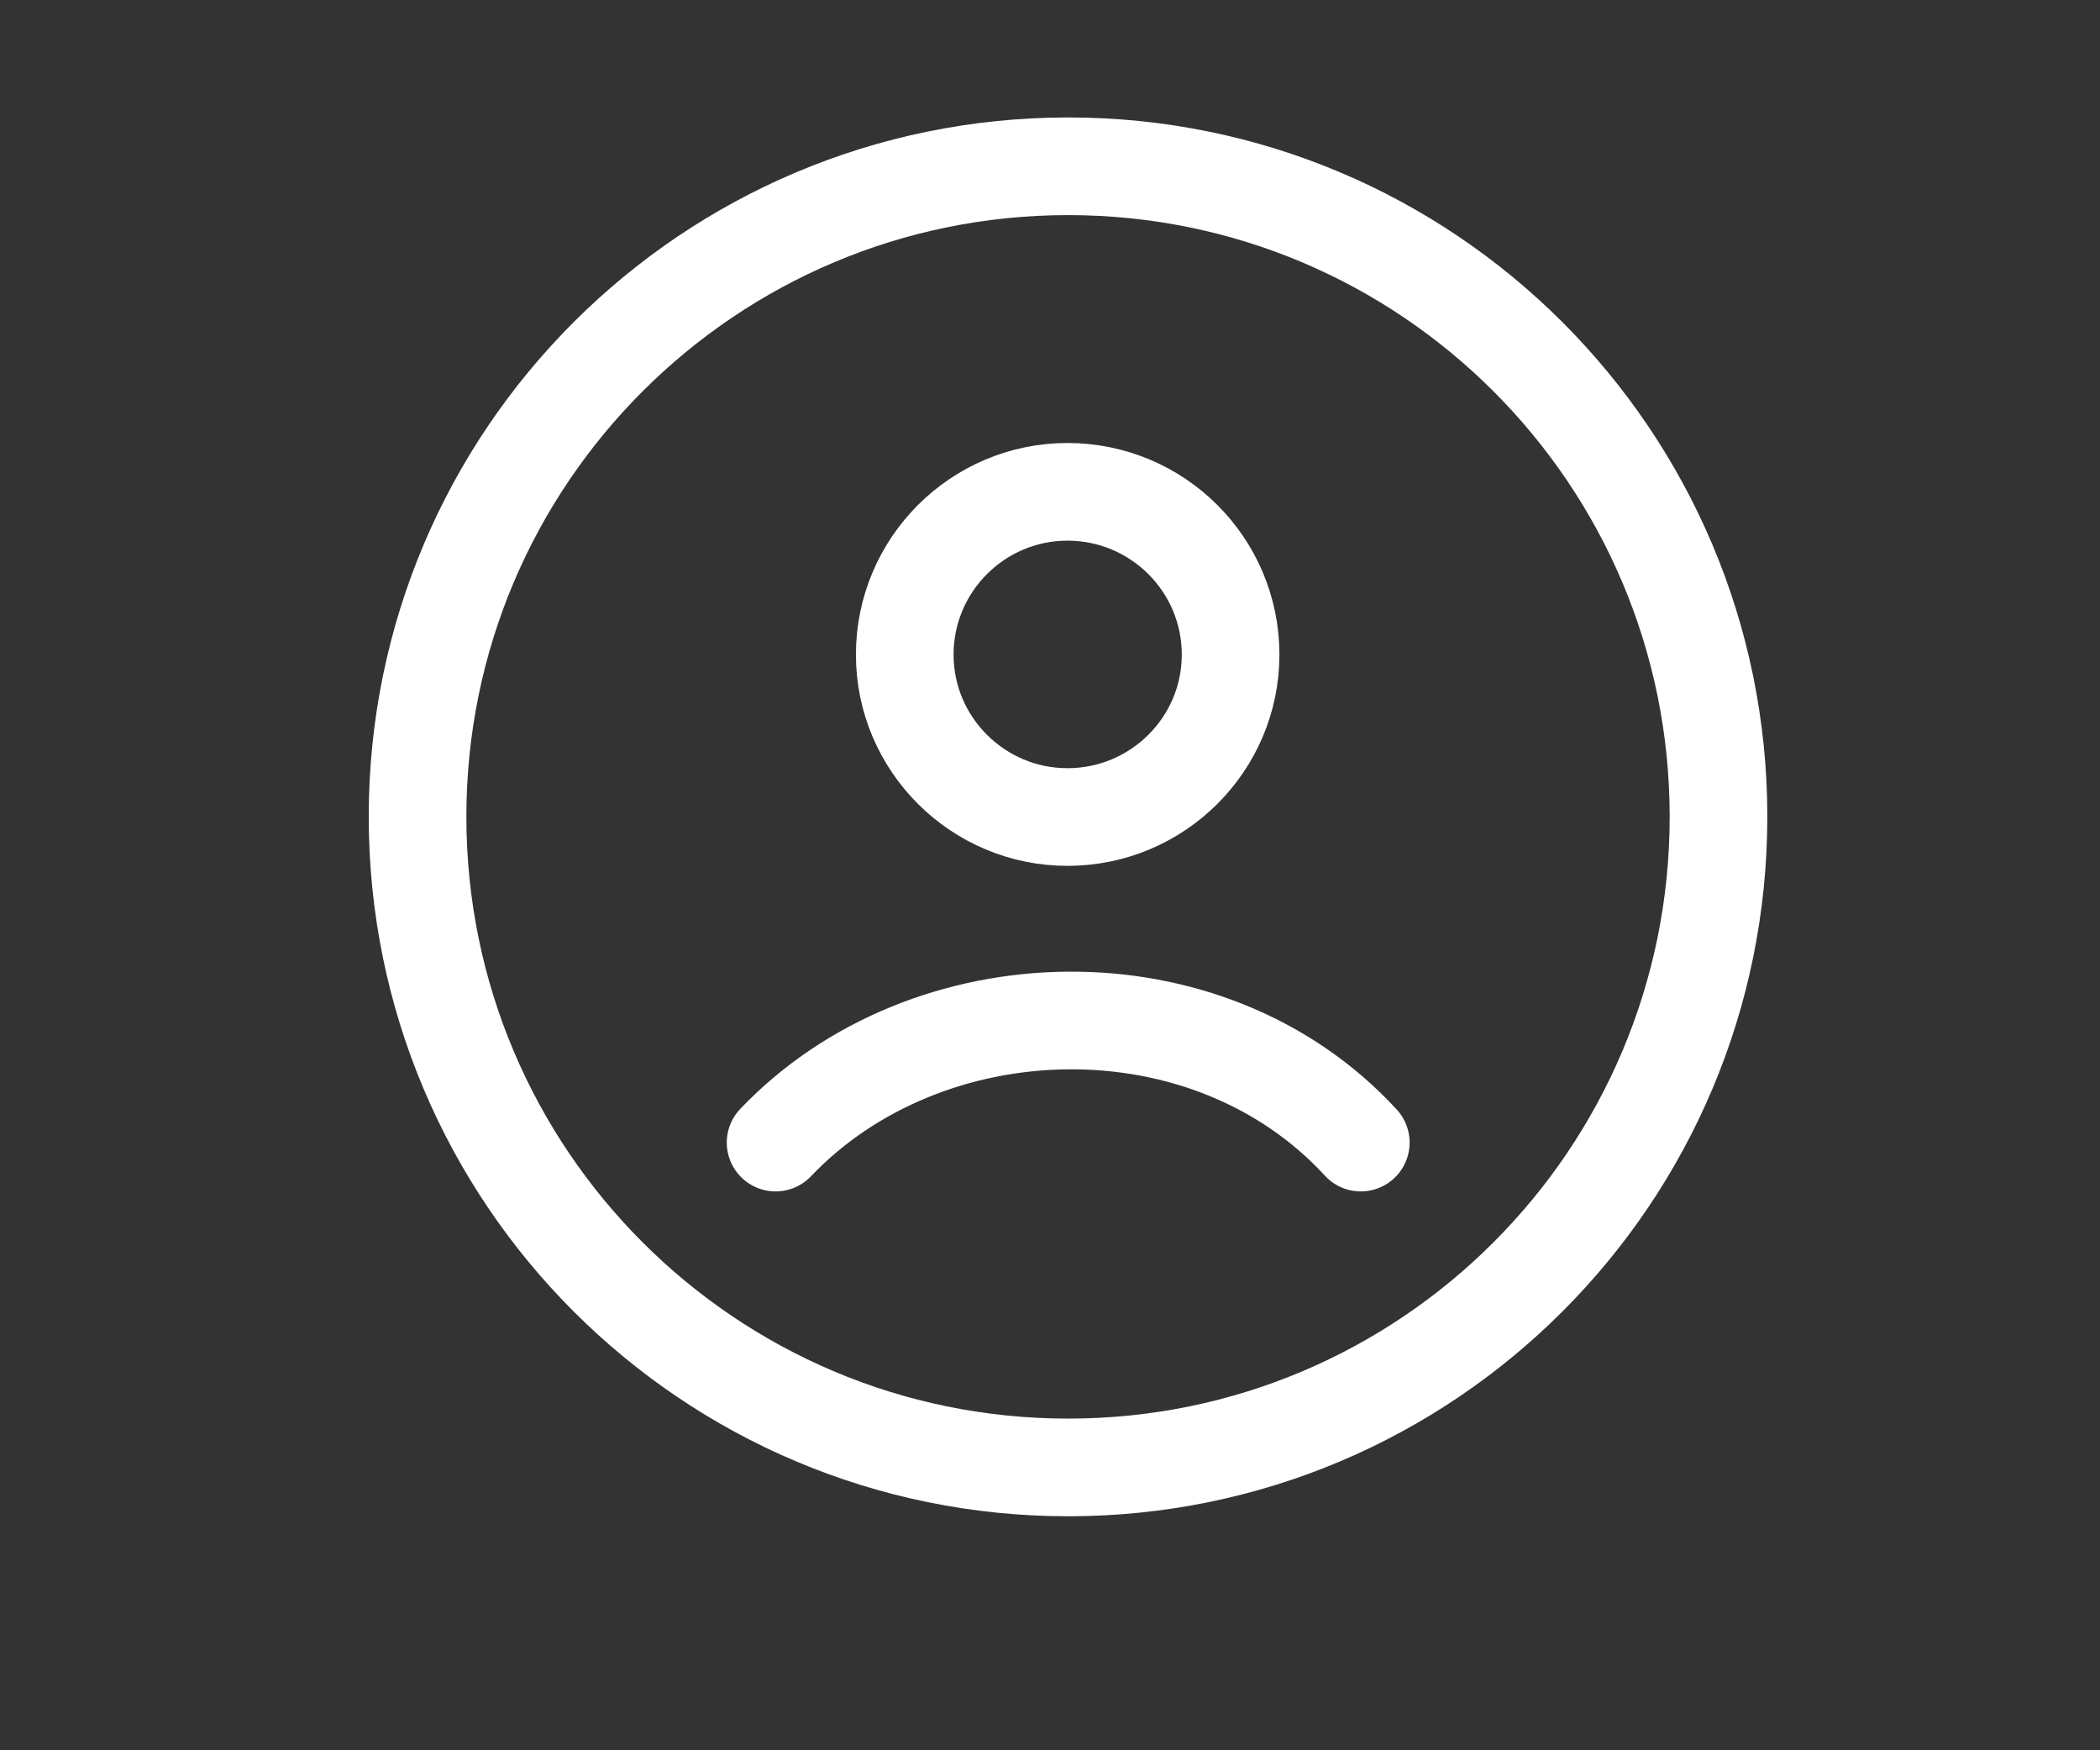 <svg width="6" height="5" viewBox="0 0 6 5" fill="none" xmlns="http://www.w3.org/2000/svg">
<rect x="0" y="0" width="6" height="5" fill="#333333" stroke="none"/>
<path d="M3.052 4.192C4.078 4.192 4.91 3.36 4.91 2.333C4.91 1.307 4.078 0.475 3.052 0.475C2.025 0.475 1.193 1.307 1.193 2.333C1.193 3.36 2.025 4.192 3.052 4.192Z" stroke="white" stroke-width="0.279"/>
<path d="M2.216 3.264C2.649 2.81 3.45 2.788 3.888 3.264M3.516 1.87C3.516 2.126 3.307 2.334 3.05 2.334C2.794 2.334 2.585 2.126 2.585 1.87C2.585 1.613 2.794 1.405 3.05 1.405C3.307 1.405 3.516 1.613 3.516 1.87Z" stroke="white" stroke-width="0.279" stroke-linecap="round"/>
</svg>
